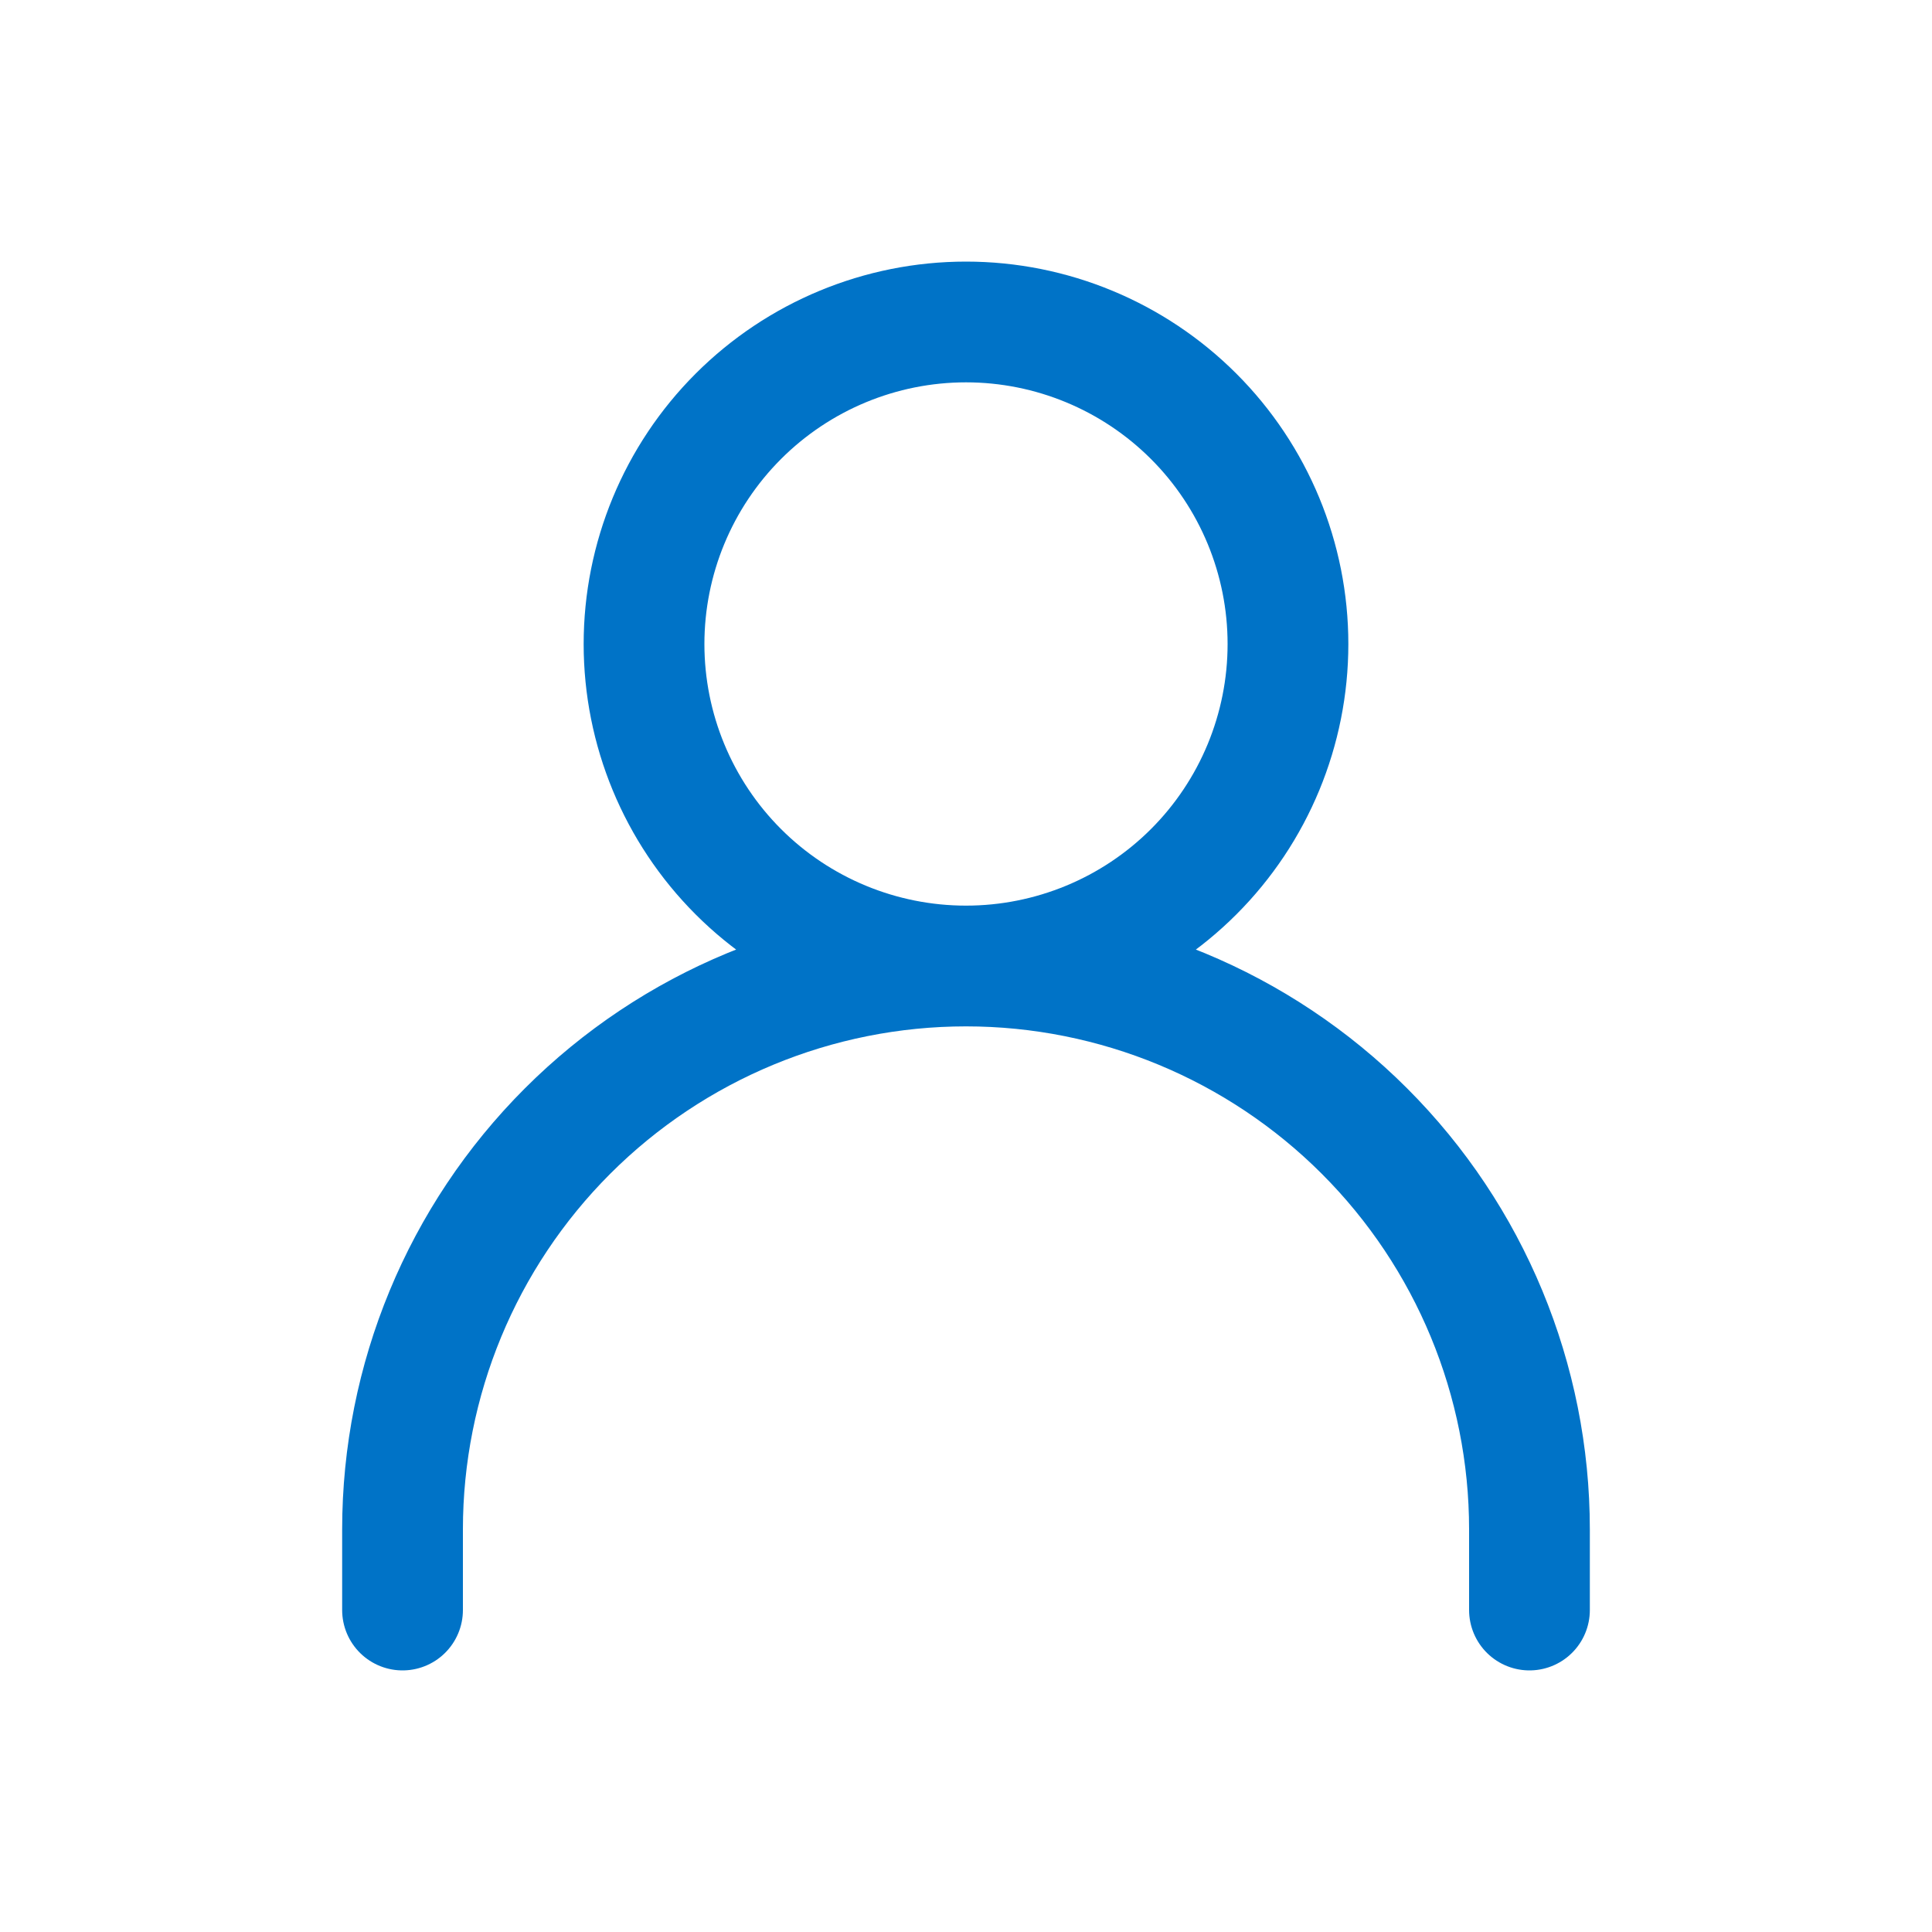 <svg width="20" height="20" viewBox="0 0 20 20" fill="none" xmlns="http://www.w3.org/2000/svg">
<path d="M4.167 16.667V15.833C4.167 14.286 4.781 12.803 5.875 11.709C6.969 10.615 8.453 10 10 10M10 10C11.547 10 13.031 10.615 14.125 11.709C15.219 12.803 15.833 14.286 15.833 15.833V16.667M10 10C10.884 10 11.732 9.649 12.357 9.024C12.982 8.399 13.333 7.551 13.333 6.667C13.333 5.783 12.982 4.935 12.357 4.31C11.732 3.685 10.884 3.333 10 3.333C9.116 3.333 8.268 3.685 7.643 4.31C7.018 4.935 6.667 5.783 6.667 6.667C6.667 7.551 7.018 8.399 7.643 9.024C8.268 9.649 9.116 10 10 10Z" stroke="#0073C7" stroke-width="1.25" stroke-linecap="round" stroke-linejoin="round"/>
</svg>
